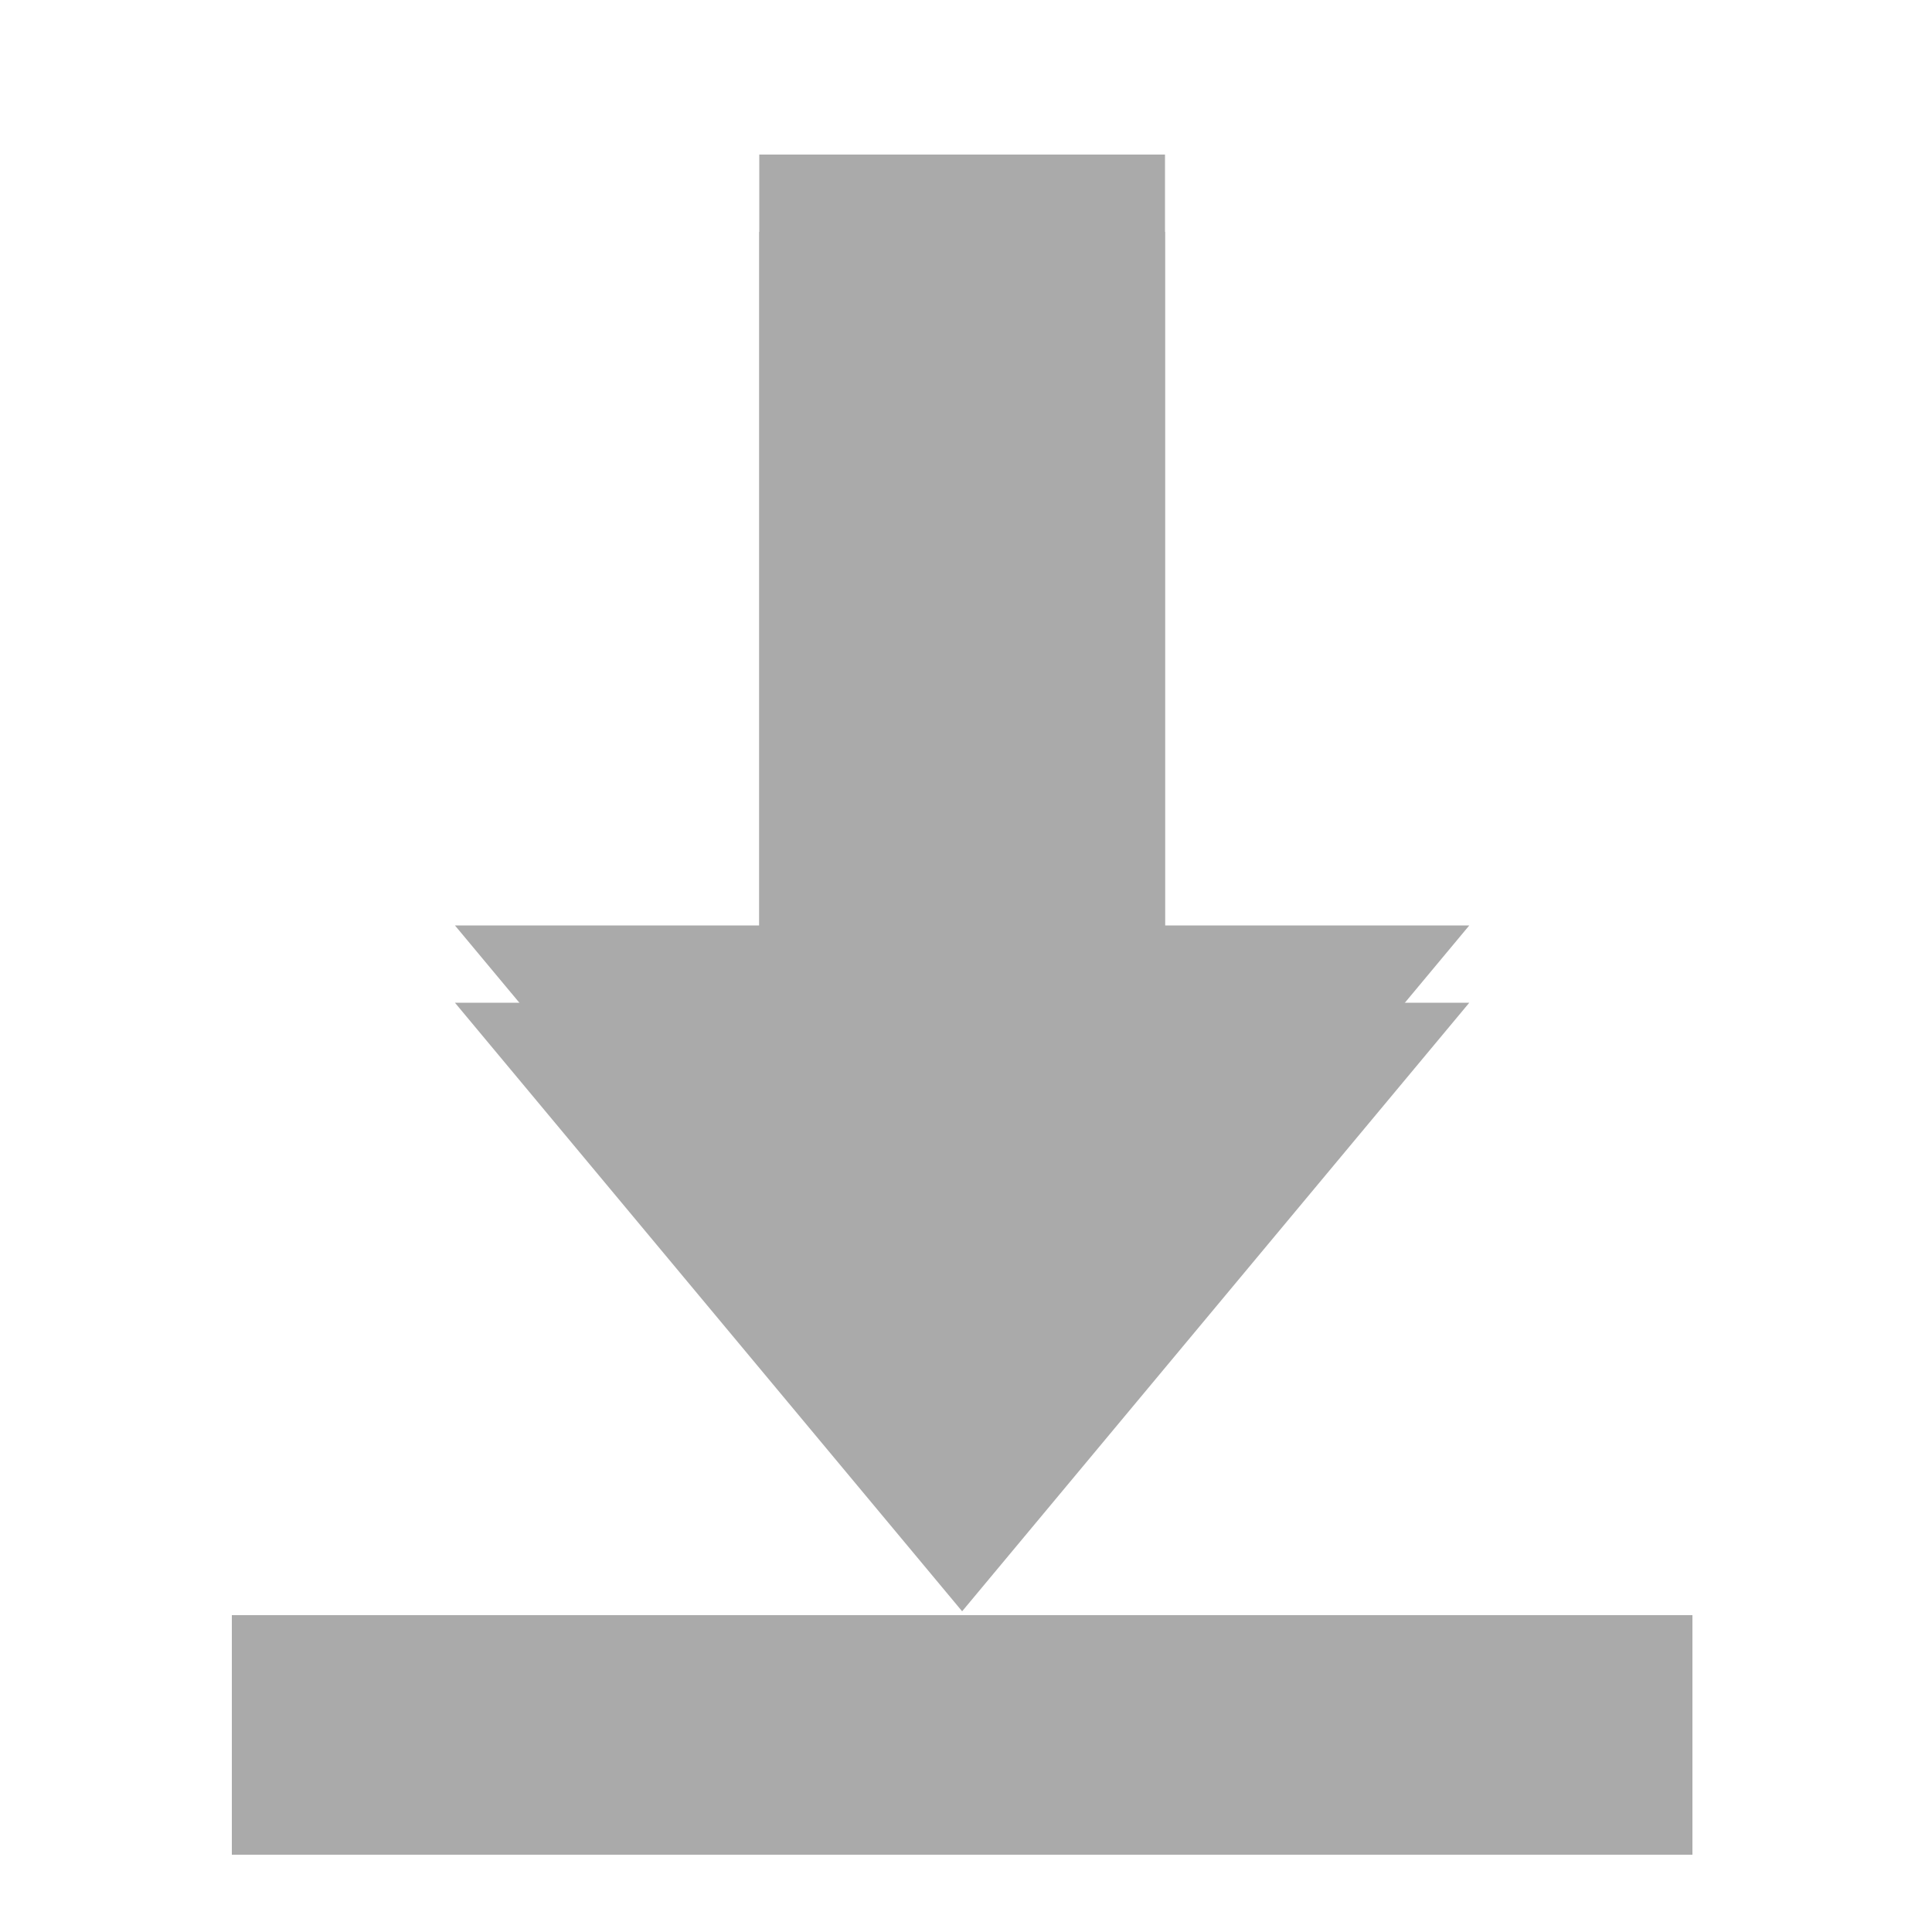 <svg width="55" height="55" viewBox="0 0 55 55" fill="none" xmlns="http://www.w3.org/2000/svg">
<g filter="url(#filter0_f_12292_66434)">
<path d="M21.615 4.4H33.165V26.346H41.827L27.39 43.67L12.952 26.346H21.615V4.4Z" fill="#AAAAAA"/>
<path d="M6.6 50.6V45.98H48.18V50.6H6.6Z" fill="#AAAAAA"/>
</g>
<g filter="url(#filter1_d_12292_66434)">
<path d="M21.615 4.4H33.165V26.346H41.827L27.39 43.67L12.952 26.346H21.615V4.4Z" fill="#AAAAAA"/>
<path d="M6.6 50.6V45.98H48.18V50.6H6.6Z" fill="#AAAAAA"/>
</g>
<defs>
<filter id="filter0_f_12292_66434" x="3.3" y="1.1" width="48.18" height="52.8" filterUnits="userSpaceOnUse" color-interpolation-filters="sRGB">
<feFlood flood-opacity="0" result="BackgroundImageFix"/>
<feBlend mode="normal" in="SourceGraphic" in2="BackgroundImageFix" result="shape"/>
<feGaussianBlur stdDeviation="1.65" result="effect1_foregroundBlur_12292_66434"/>
</filter>
<filter id="filter1_d_12292_66434" x="4.4" y="4.4" width="45.98" height="50.6" filterUnits="userSpaceOnUse" color-interpolation-filters="sRGB">
<feFlood flood-opacity="0" result="BackgroundImageFix"/>
<feColorMatrix in="SourceAlpha" type="matrix" values="0 0 0 0 0 0 0 0 0 0 0 0 0 0 0 0 0 0 127 0" result="hardAlpha"/>
<feOffset dy="2.2"/>
<feGaussianBlur stdDeviation="1.1"/>
<feComposite in2="hardAlpha" operator="out"/>
<feColorMatrix type="matrix" values="0 0 0 0 0 0 0 0 0 0 0 0 0 0 0 0 0 0 0.75 0"/>
<feBlend mode="normal" in2="BackgroundImageFix" result="effect1_dropShadow_12292_66434"/>
<feBlend mode="normal" in="SourceGraphic" in2="effect1_dropShadow_12292_66434" result="shape"/>
</filter>
</defs>
</svg>
